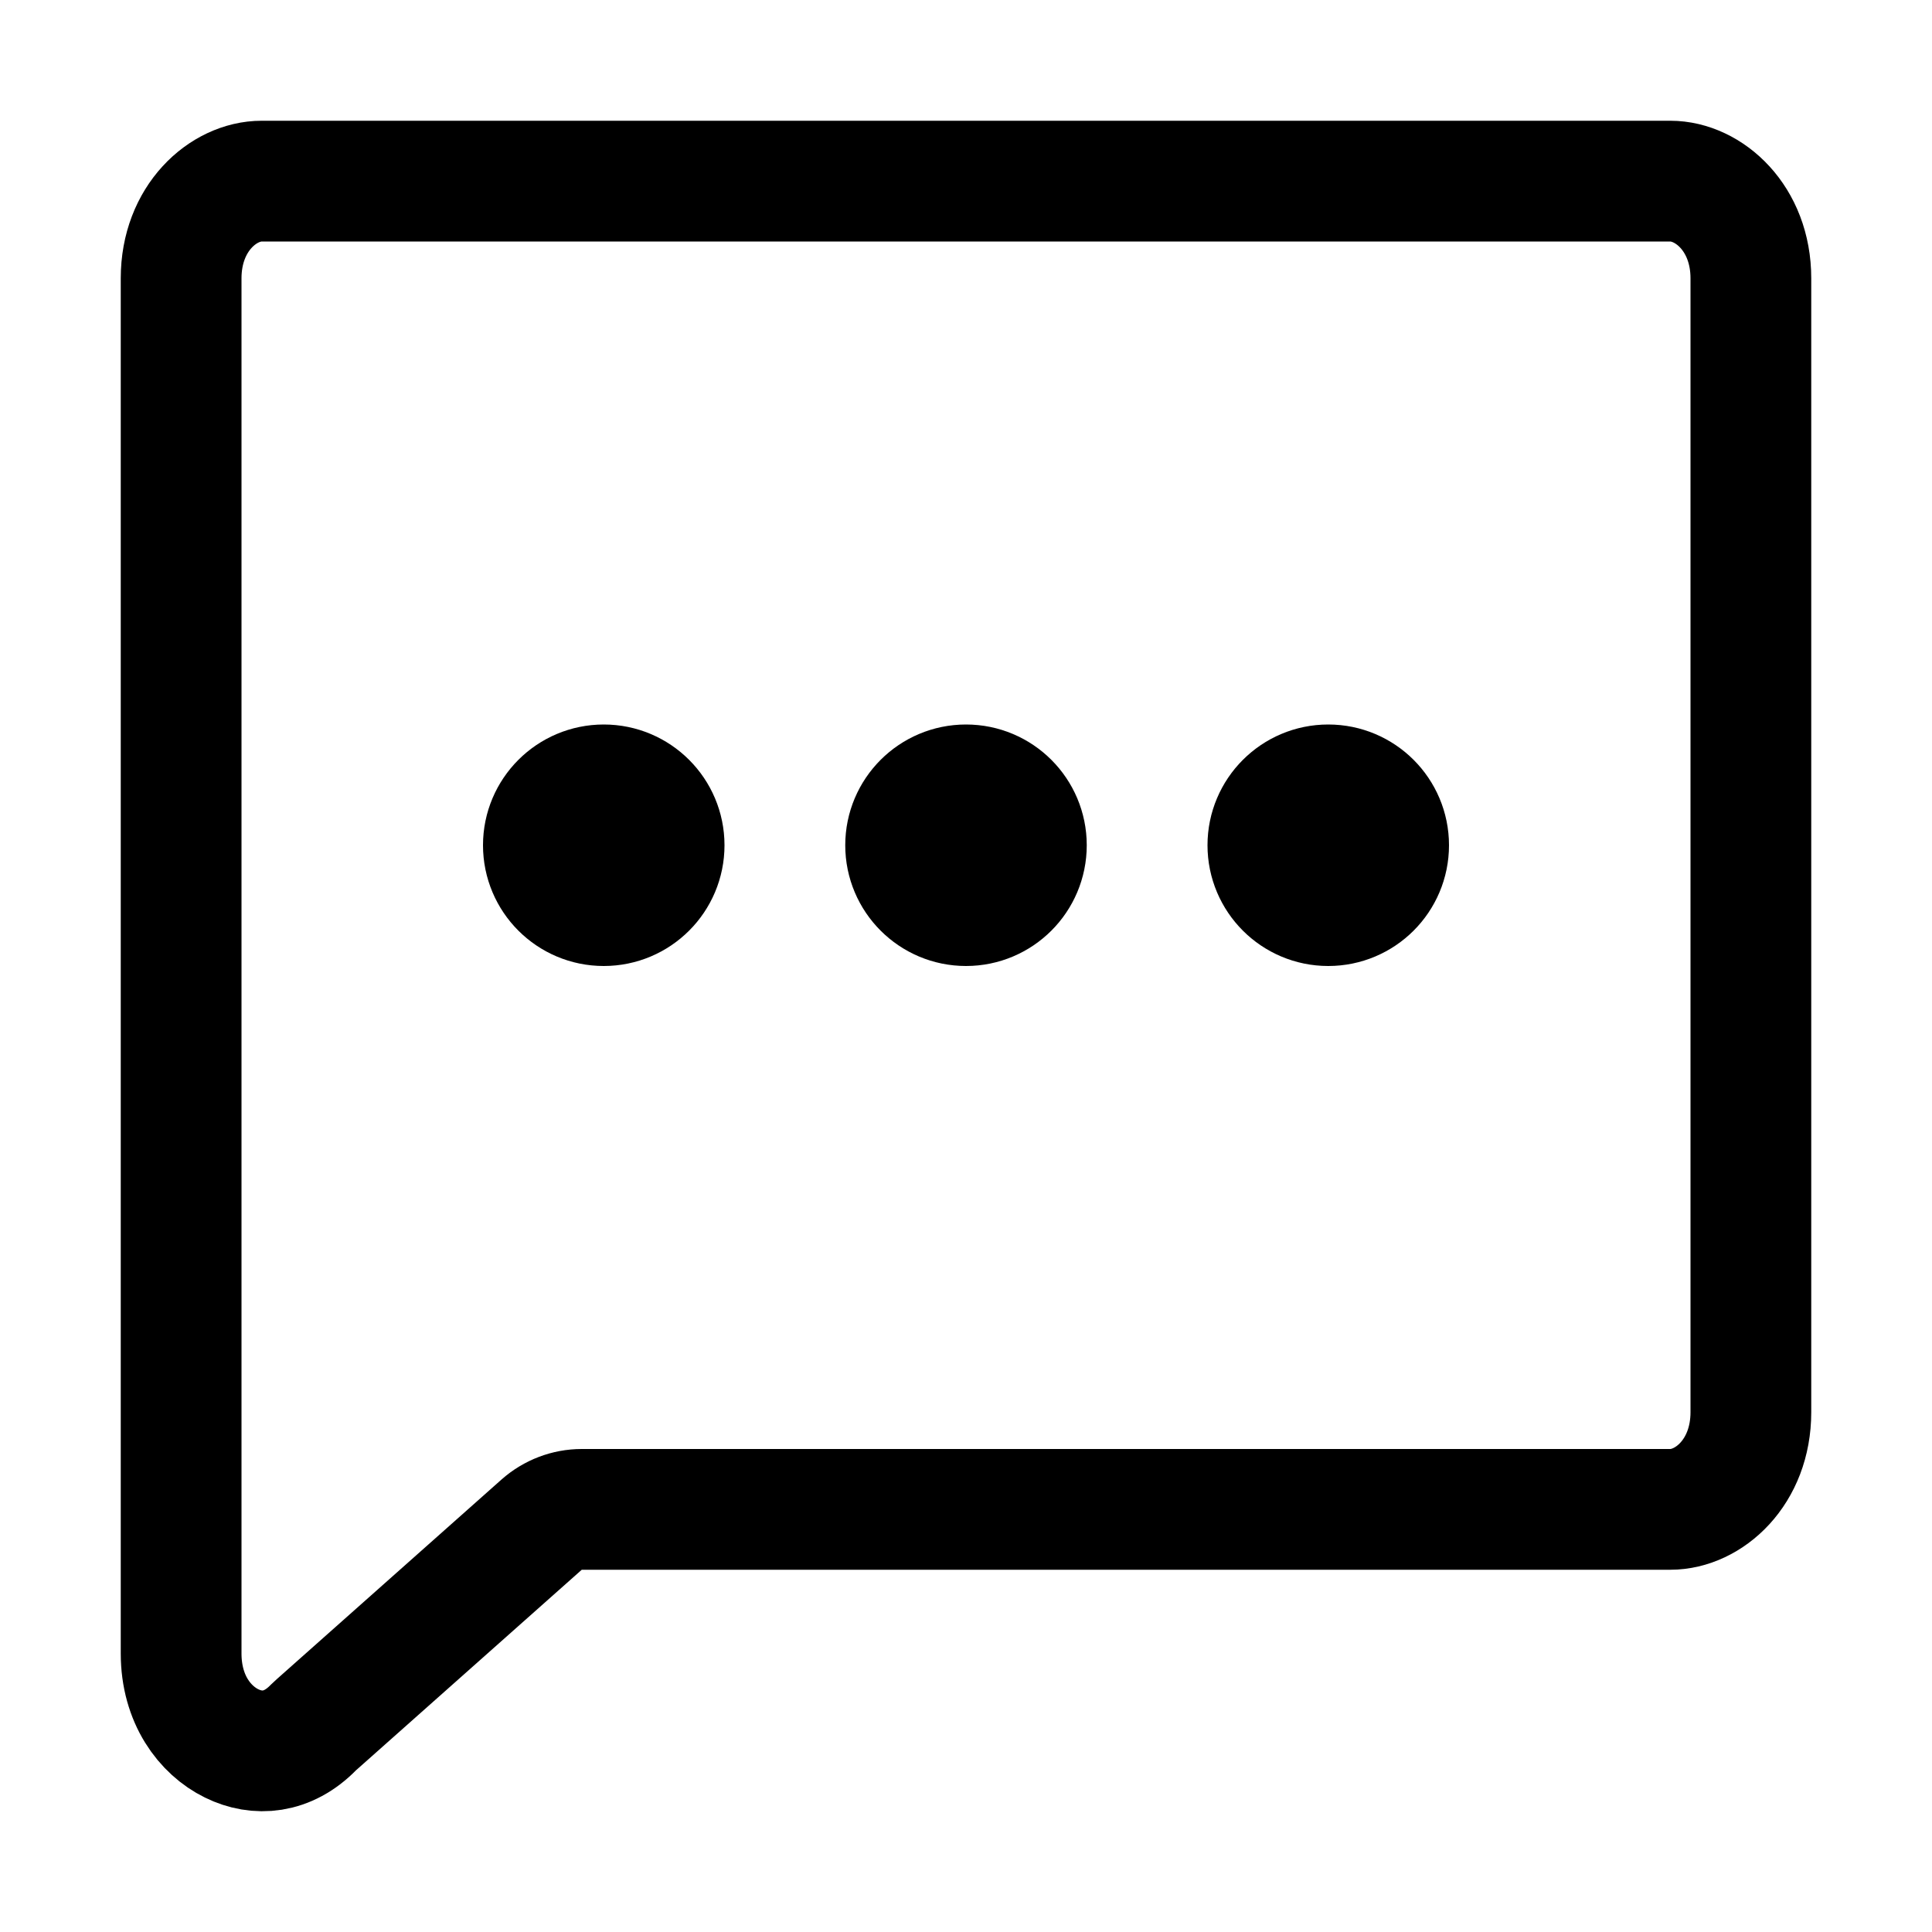 <svg viewBox="0 0 16 16" fill="none" xmlns="http://www.w3.org/2000/svg" width="1em" height="1em"><path d="M2.623 14.281C2.614 14.289 2.605 14.297 2.597 14.305C2.382 14.526 2.129 14.542 1.918 14.438C1.698 14.33 1.5 14.075 1.5 13.693V2.305C1.5 1.806 1.85 1.5 2.167 1.5L13.833 1.5C14.15 1.5 14.5 1.806 14.5 2.305V11.695C14.5 12.194 14.15 12.5 13.833 12.5H4.818C4.696 12.5 4.578 12.545 4.486 12.626L2.623 14.281Z" stroke="currentColor" stroke-linecap="round" stroke-linejoin="round"/><circle cx="8" cy="7" r="0.5" stroke="currentColor"/><circle cx="5" cy="7" r="0.5" stroke="currentColor"/><circle cx="11" cy="7" r="0.5" stroke="currentColor"/></svg>
